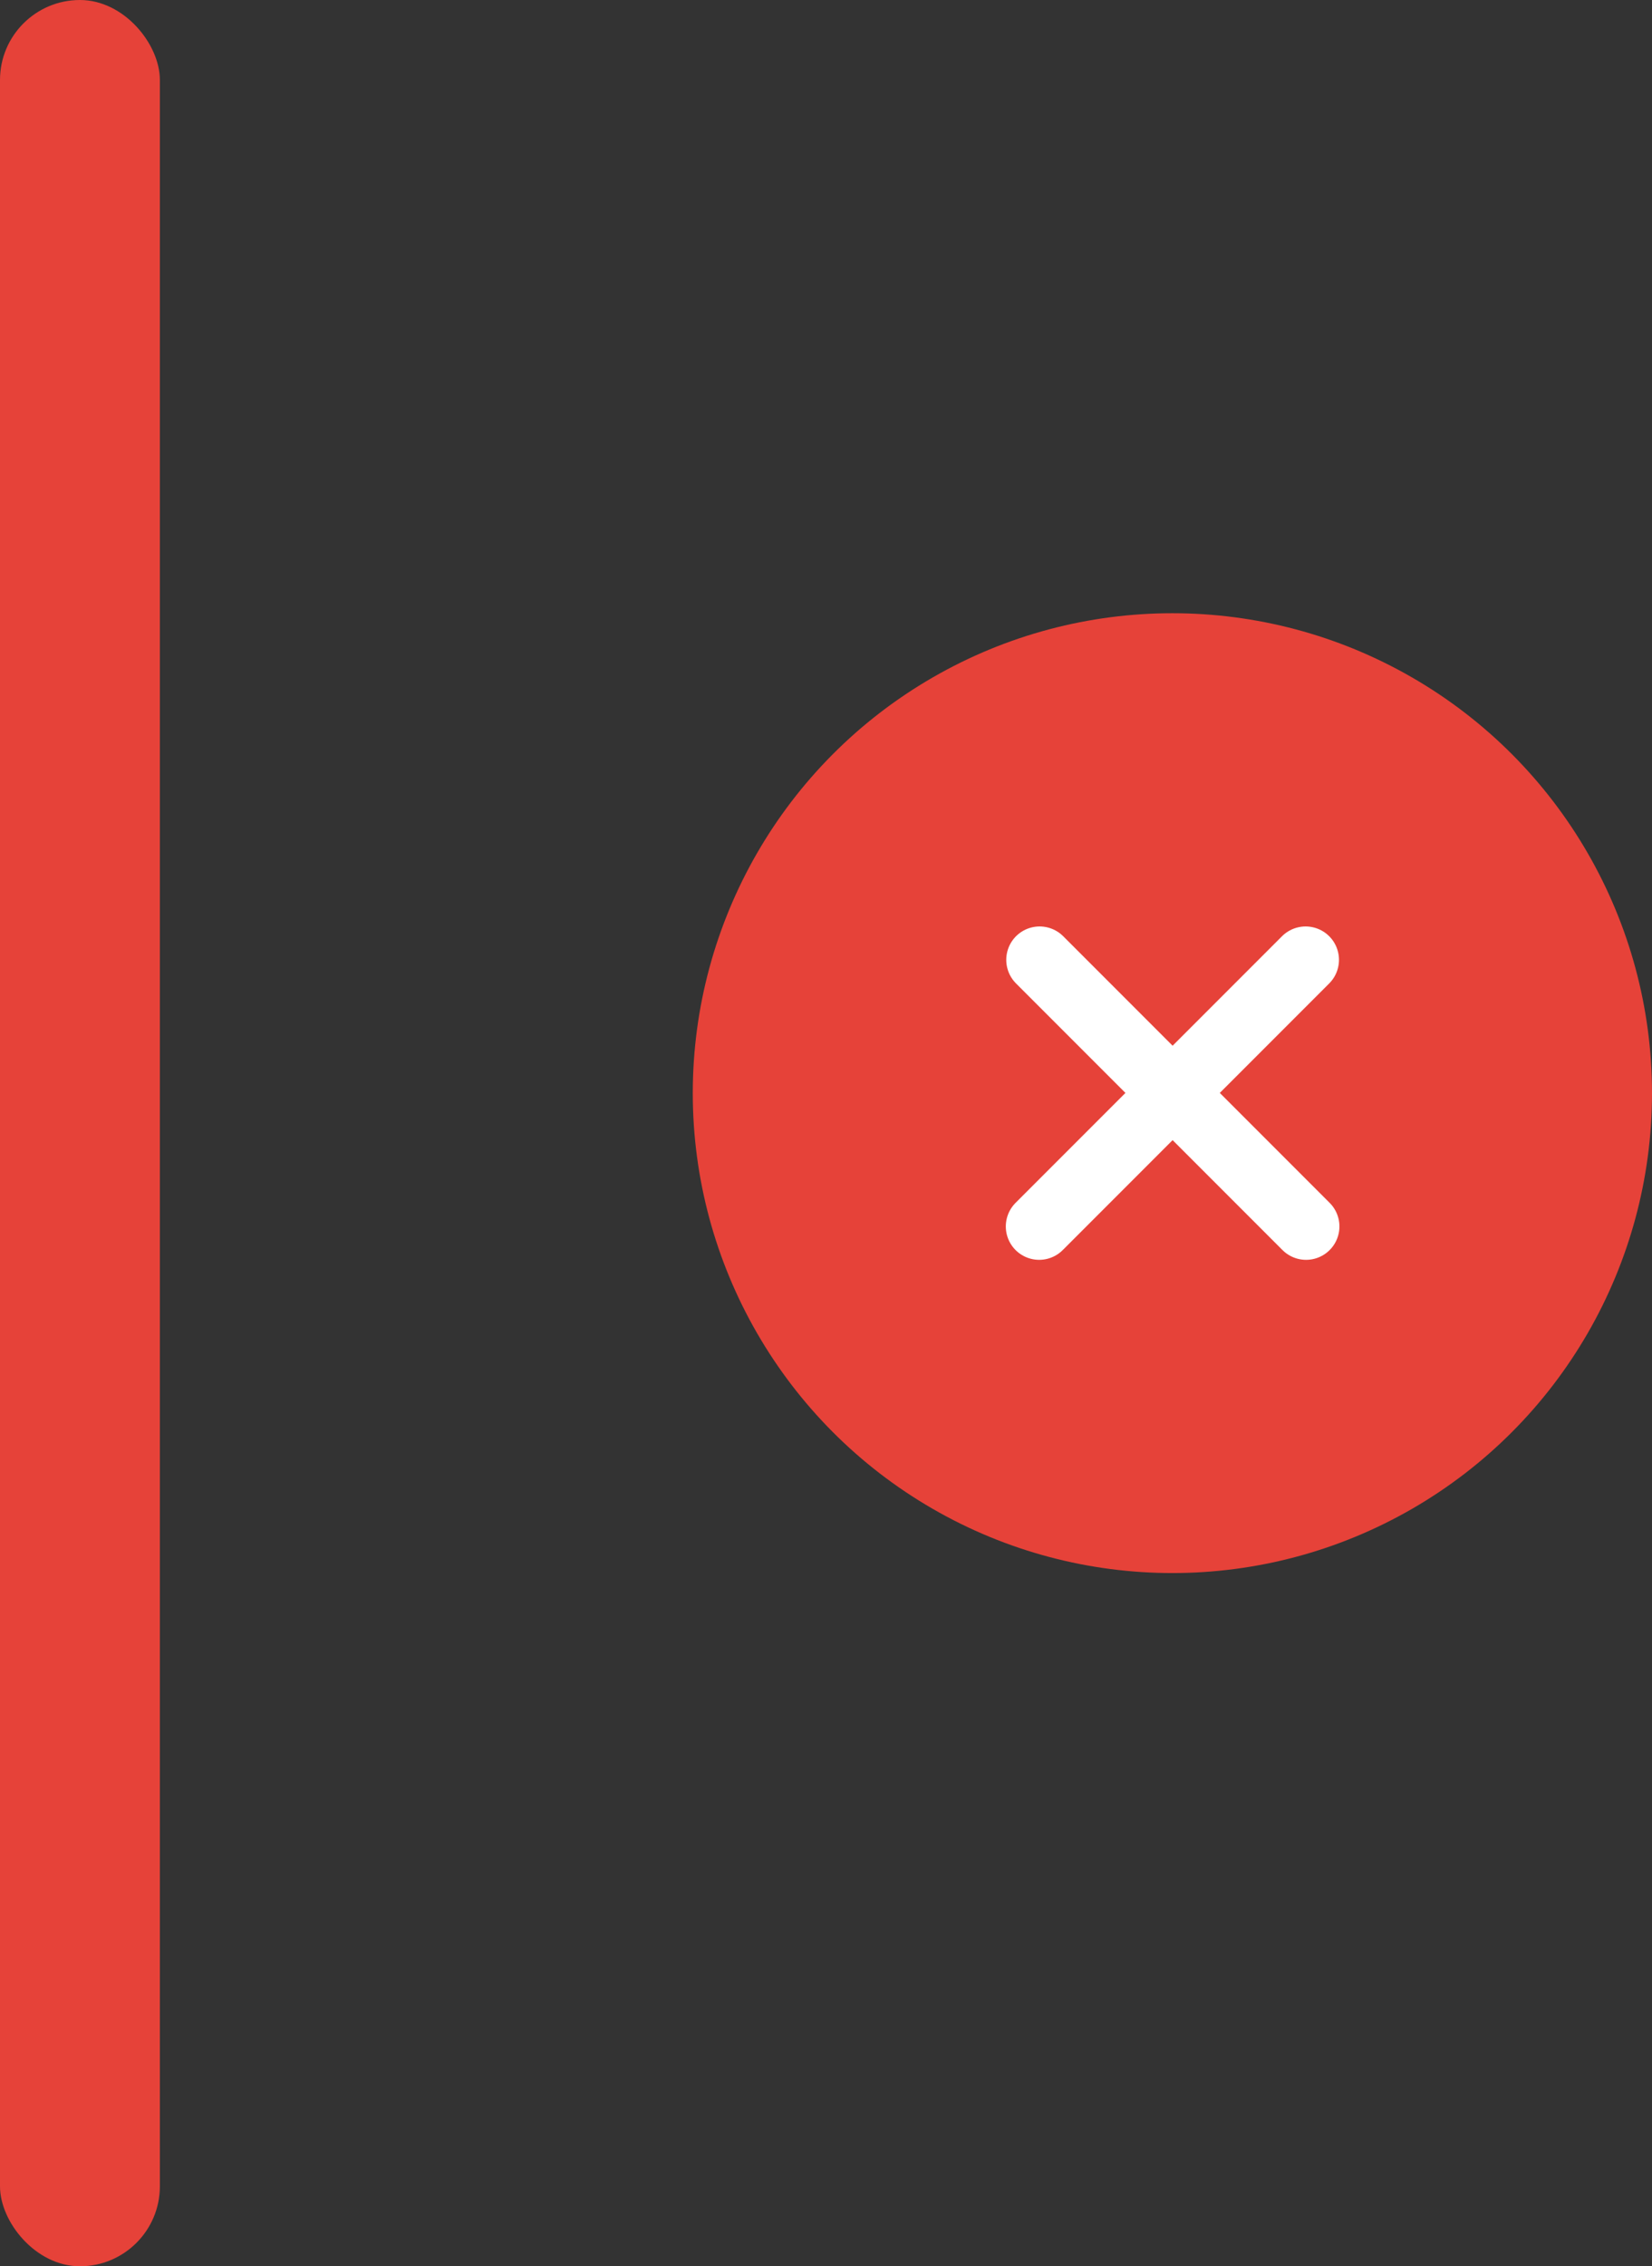 <svg width="62" height="85" viewBox="0 0 62 85" fill="none" xmlns="http://www.w3.org/2000/svg">
    <rect x="0" y="0" width="62" height="85" fill="#333333" stroke="none"/>
    <rect width="6" height="85" rx="3" fill="#E64239" />
    <circle cx="44" cy="41" r="18" fill="#E64239" />
    <path d="M49 36L39 46" stroke="white" stroke-width="2.504" stroke-linecap="round" />
    <path d="M39.017 36L49.017 46" stroke="white" stroke-width="2.504" stroke-linecap="round" />
</svg>